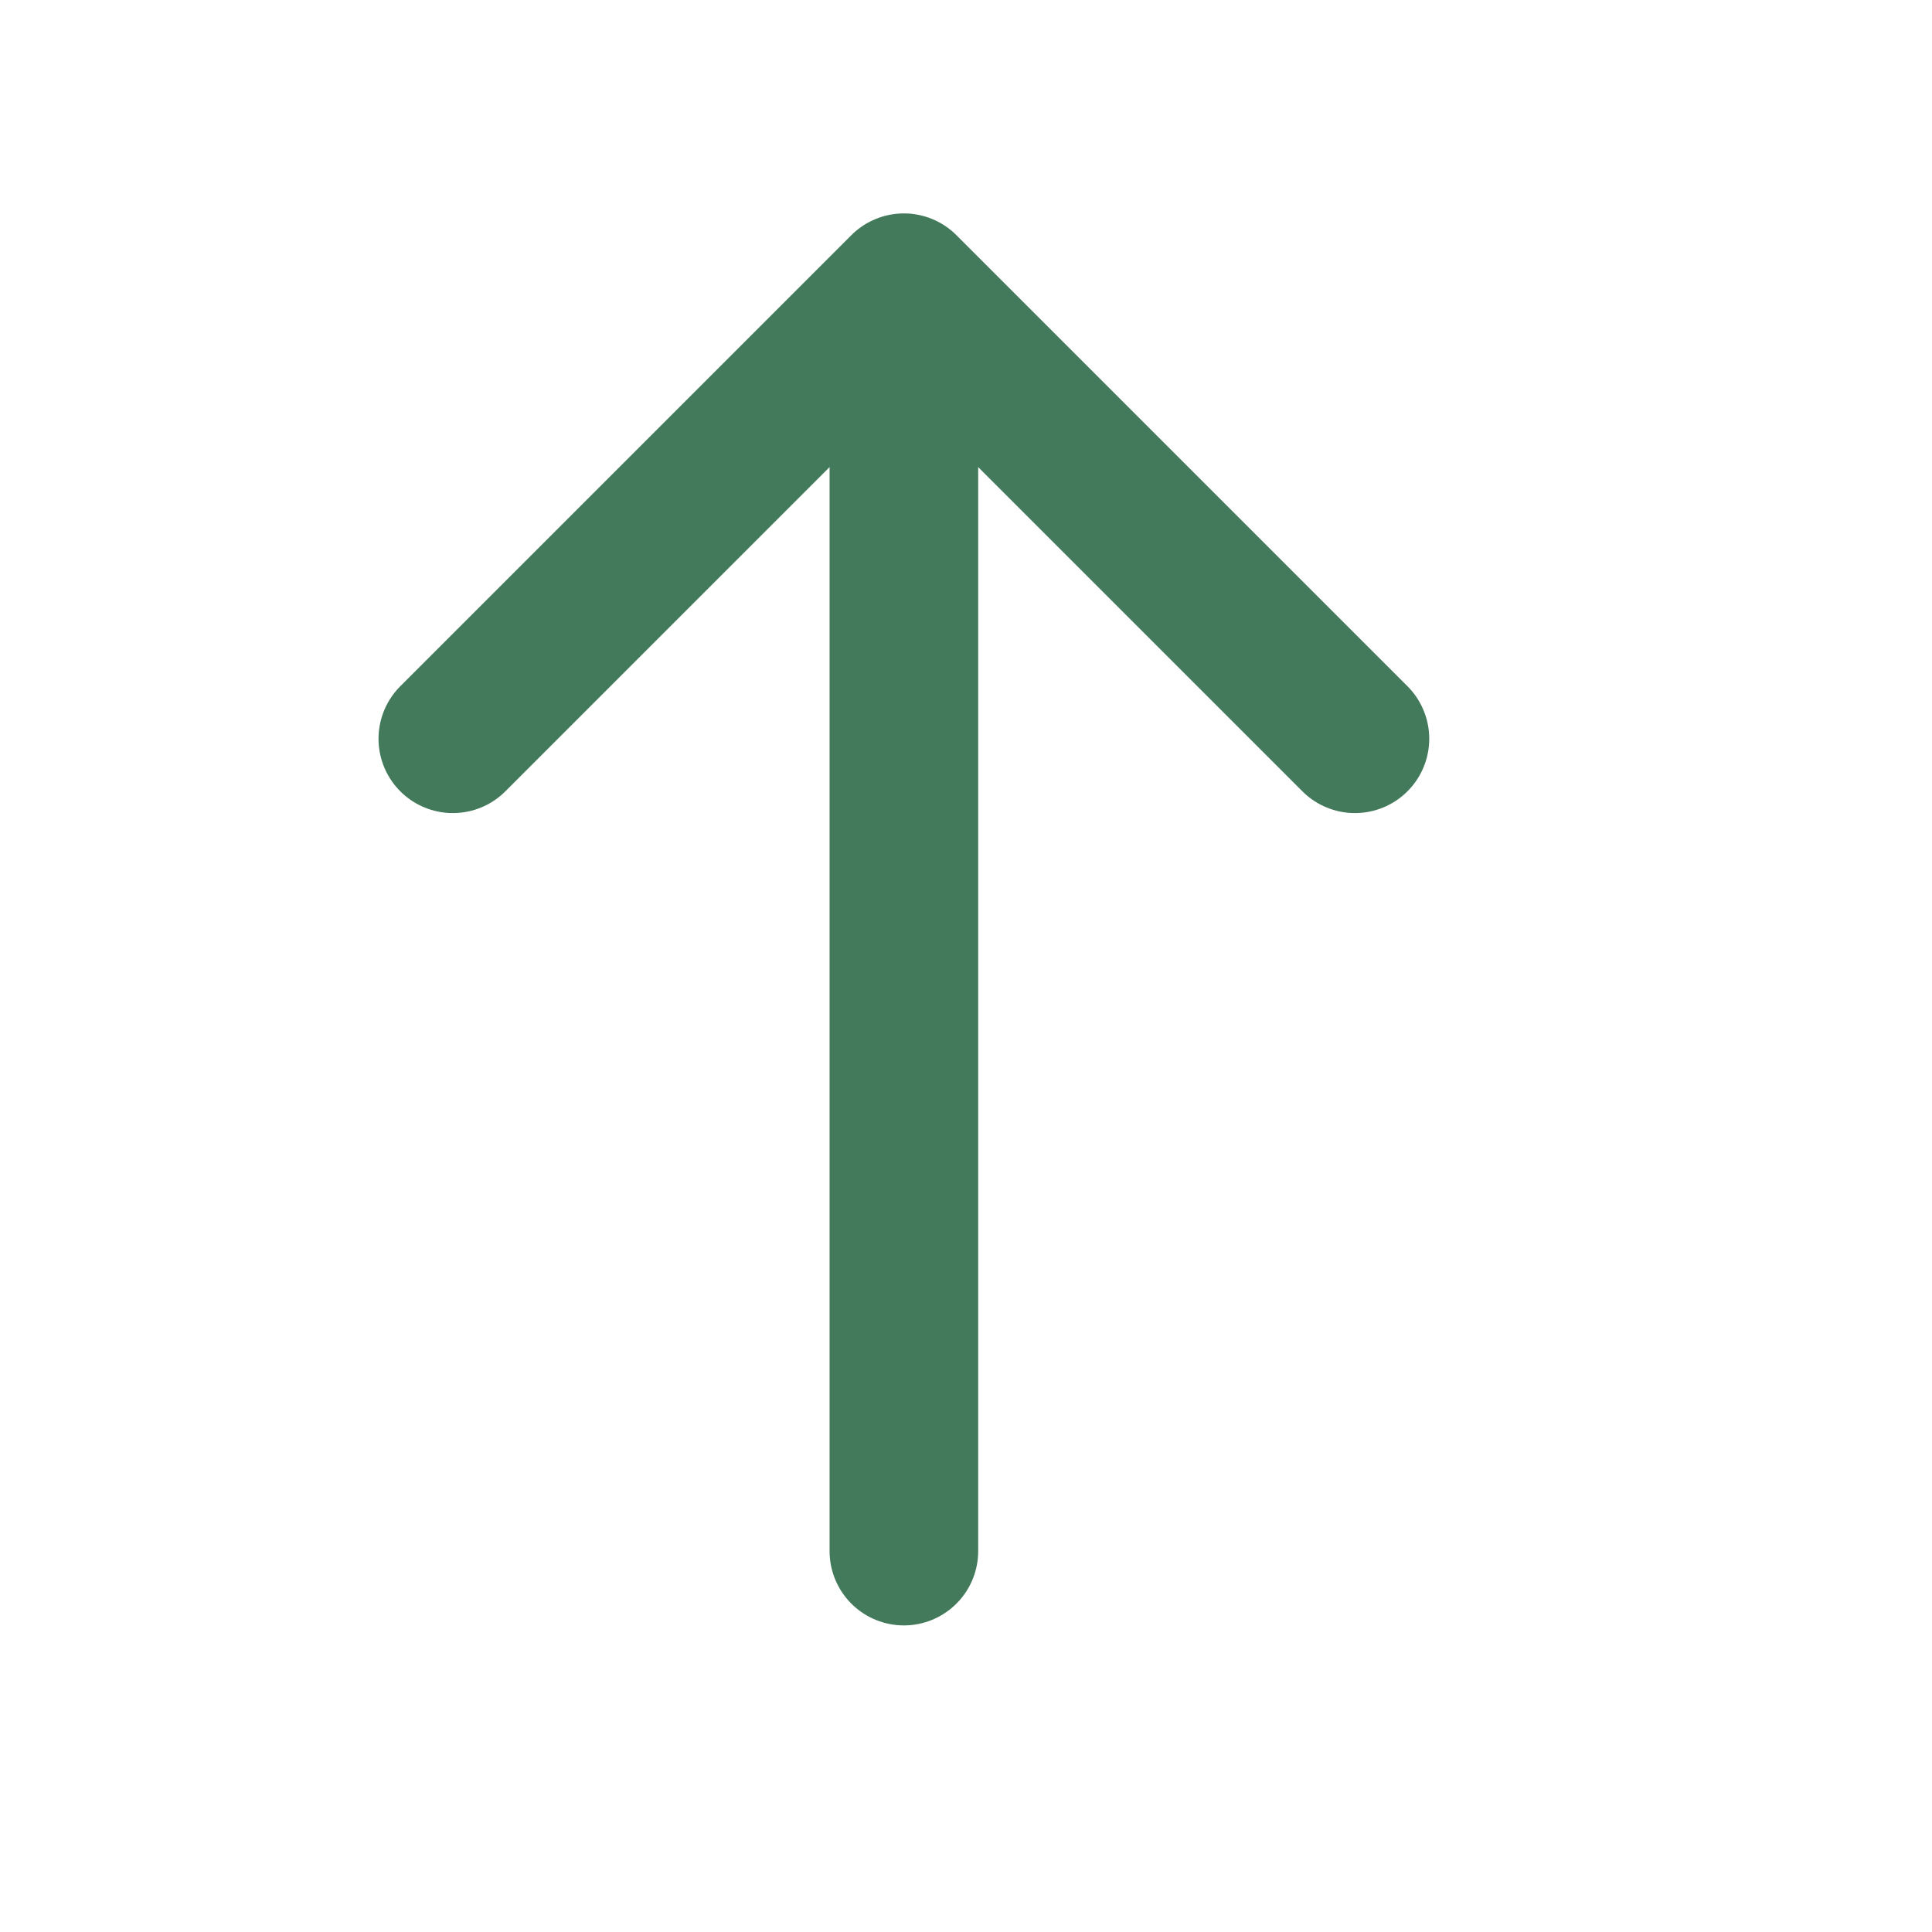 <svg width="13" height="13" viewBox="0 0 13 13" fill="none" xmlns="http://www.w3.org/2000/svg">
<path d="M9.117 4.971L6.082 1.936L3.047 4.971" stroke="#427A5B" stroke-miterlimit="10" stroke-linecap="round" stroke-linejoin="round"/>
<path d="M6.082 10.437V2.021" stroke="#427A5B" stroke-miterlimit="10" stroke-linecap="round" stroke-linejoin="round"/>
</svg>
